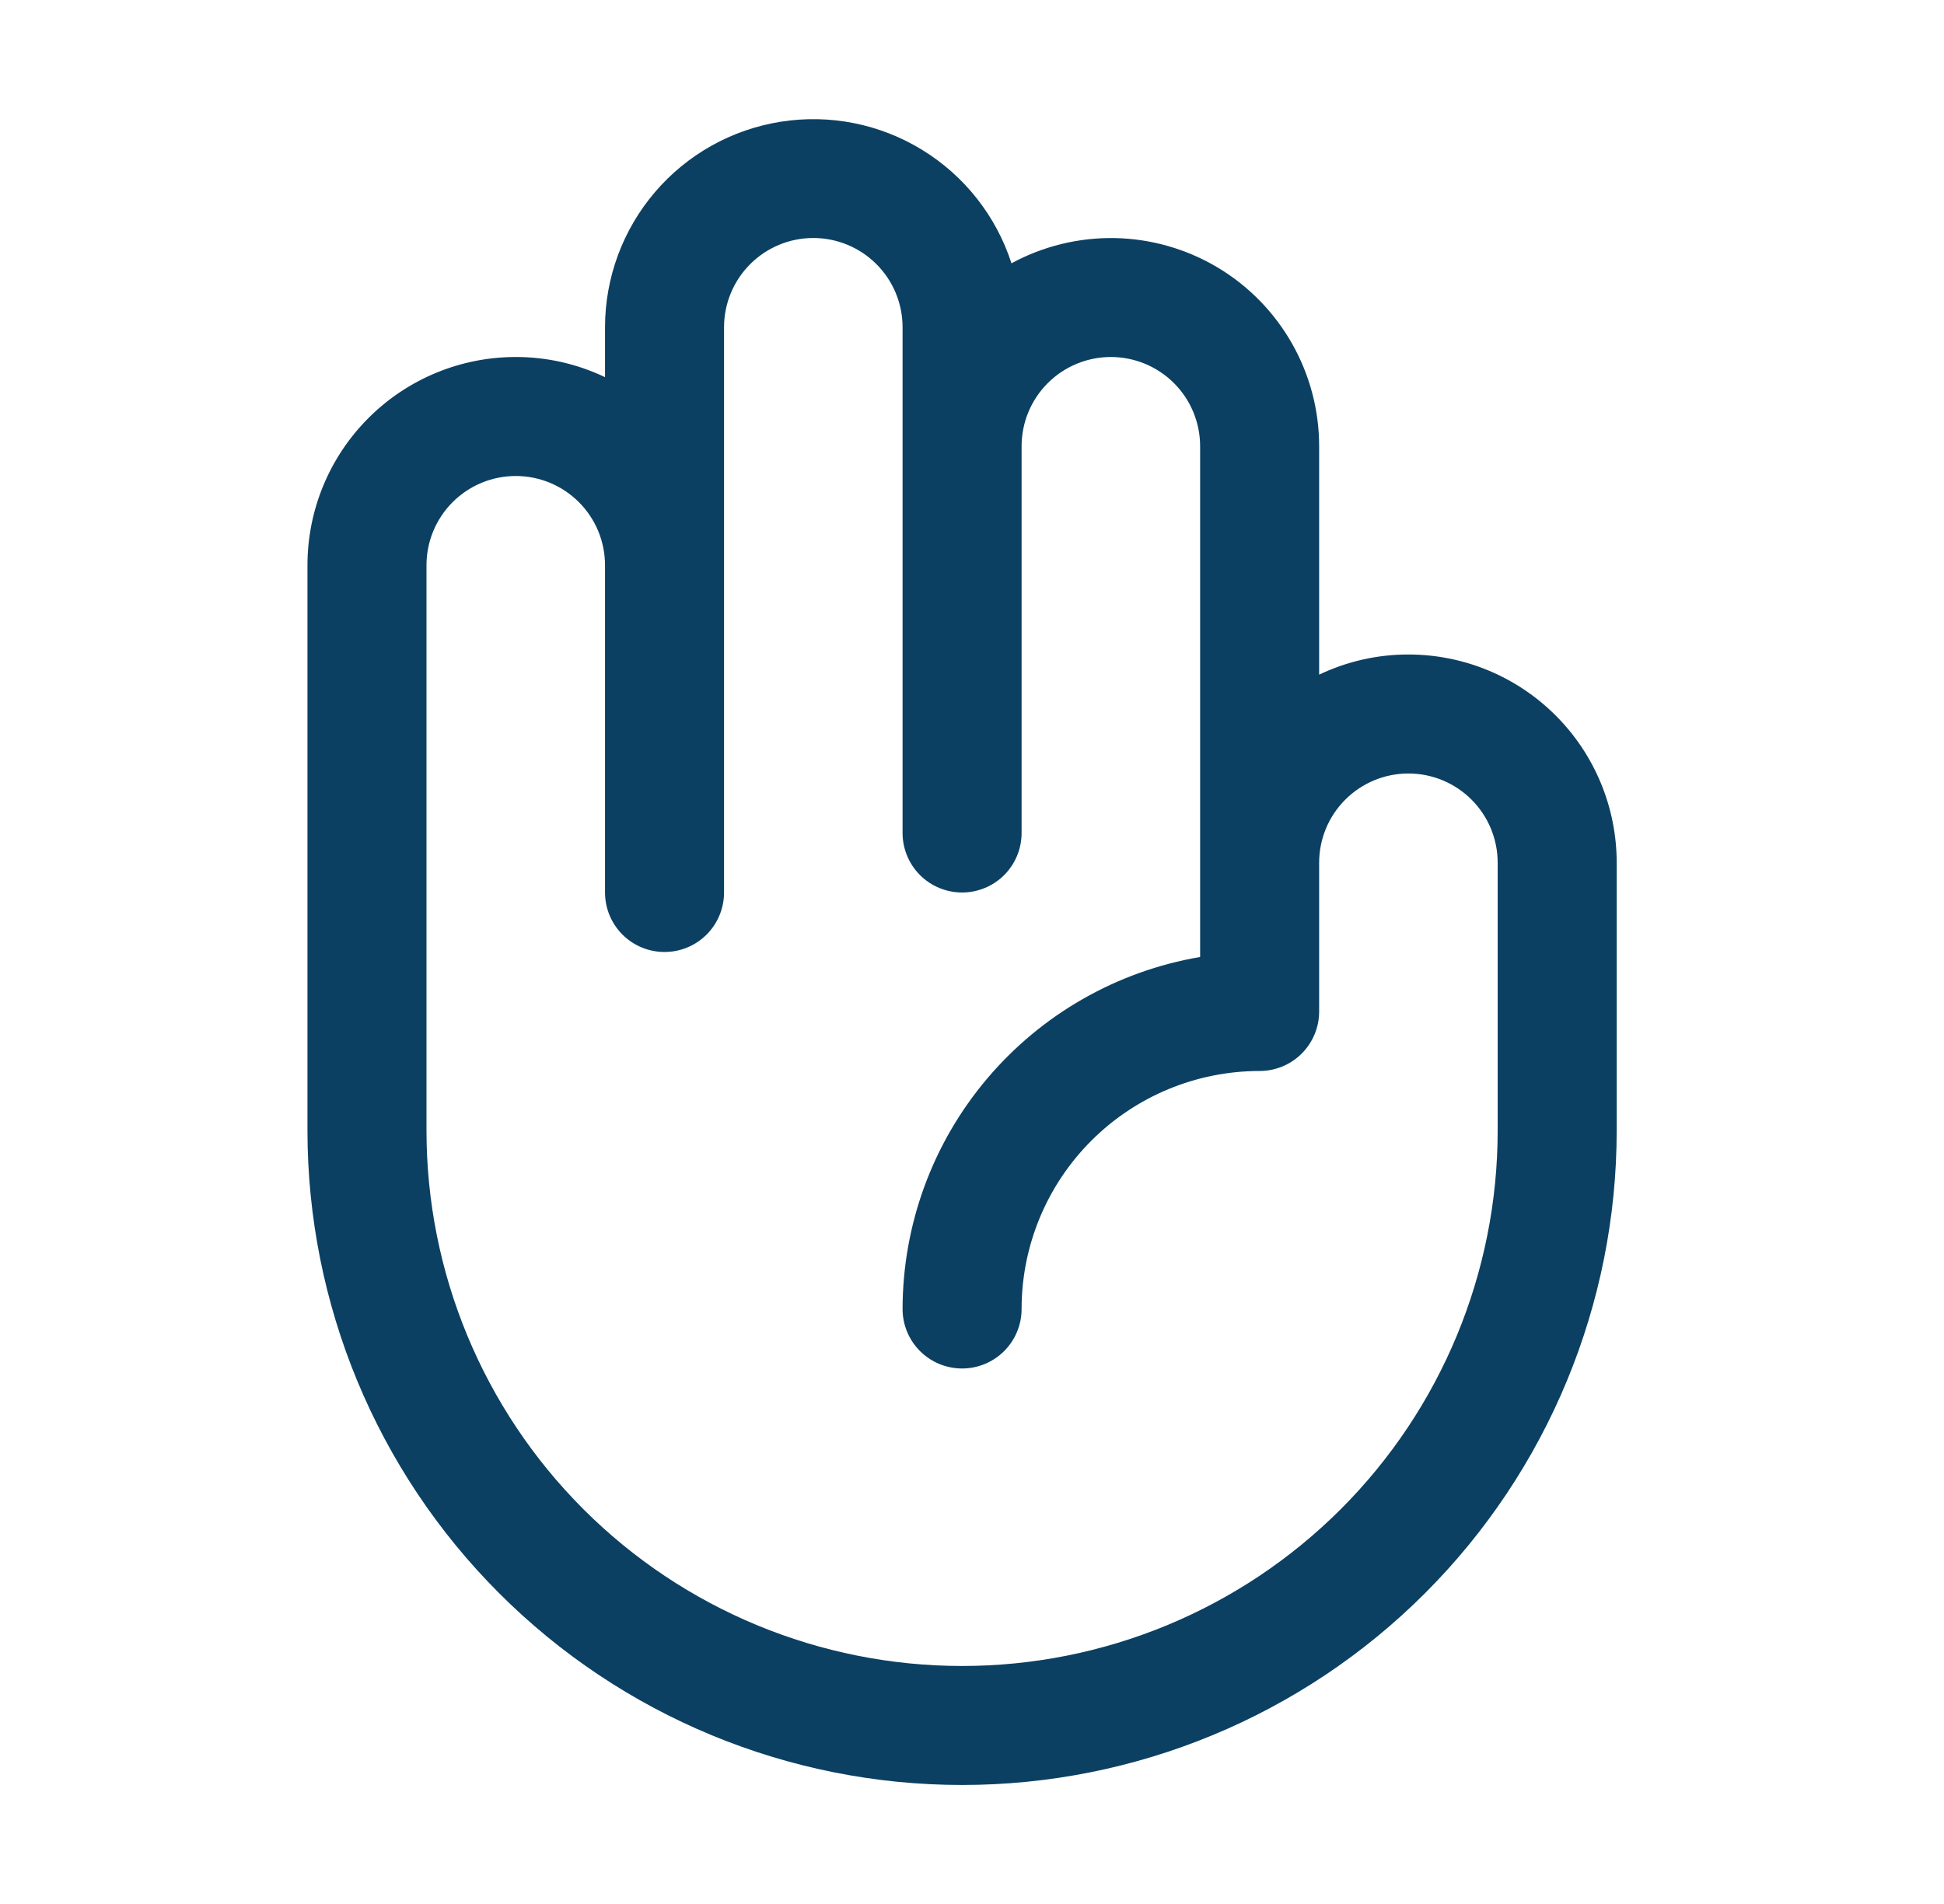 <svg width="49" height="48" viewBox="0 0 49 48" fill="none" xmlns="http://www.w3.org/2000/svg">
<g id="ph:hand-palm">
<path id="Vector" d="M35.5 16.5C34.721 16.499 33.953 16.673 33.25 17.008V11.25C33.25 10.34 33.013 9.446 32.563 8.655C32.113 7.865 31.466 7.204 30.684 6.739C29.902 6.274 29.012 6.02 28.103 6.002C27.193 5.985 26.295 6.204 25.495 6.638C25.11 5.448 24.313 4.435 23.248 3.781C22.183 3.126 20.919 2.873 19.684 3.068C18.449 3.262 17.323 3.891 16.511 4.841C15.698 5.791 15.251 7 15.25 8.25V9.508C14.547 9.173 13.779 8.999 13 9C11.608 9 10.272 9.553 9.288 10.538C8.303 11.522 7.75 12.858 7.75 14.25V28.5C7.75 32.876 9.488 37.073 12.583 40.167C15.677 43.262 19.874 45 24.25 45C28.626 45 32.823 43.262 35.917 40.167C39.012 37.073 40.75 32.876 40.75 28.5V21.75C40.75 20.358 40.197 19.022 39.212 18.038C38.228 17.053 36.892 16.5 35.5 16.5ZM37.75 28.5C37.75 32.081 36.328 35.514 33.796 38.046C31.264 40.578 27.83 42 24.25 42C20.67 42 17.236 40.578 14.704 38.046C12.172 35.514 10.75 32.081 10.75 28.5V14.25C10.75 13.653 10.987 13.081 11.409 12.659C11.831 12.237 12.403 12 13 12C13.597 12 14.169 12.237 14.591 12.659C15.013 13.081 15.25 13.653 15.25 14.25V22.5C15.25 22.898 15.408 23.279 15.689 23.561C15.971 23.842 16.352 24 16.75 24C17.148 24 17.529 23.842 17.811 23.561C18.092 23.279 18.25 22.898 18.25 22.5V8.25C18.25 7.653 18.487 7.081 18.909 6.659C19.331 6.237 19.903 6 20.5 6C21.097 6 21.669 6.237 22.091 6.659C22.513 7.081 22.75 7.653 22.75 8.25V21C22.75 21.398 22.908 21.779 23.189 22.061C23.471 22.342 23.852 22.5 24.25 22.5C24.648 22.5 25.029 22.342 25.311 22.061C25.592 21.779 25.75 21.398 25.75 21V11.25C25.75 10.653 25.987 10.081 26.409 9.659C26.831 9.237 27.403 9 28 9C28.597 9 29.169 9.237 29.591 9.659C30.013 10.081 30.25 10.653 30.25 11.25V24.126C28.154 24.483 26.252 25.57 24.88 27.194C23.507 28.817 22.753 30.874 22.75 33C22.75 33.398 22.908 33.779 23.189 34.061C23.471 34.342 23.852 34.5 24.25 34.5C24.648 34.5 25.029 34.342 25.311 34.061C25.592 33.779 25.75 33.398 25.75 33C25.75 31.409 26.382 29.883 27.507 28.758C28.633 27.632 30.159 27 31.75 27C32.148 27 32.529 26.842 32.811 26.561C33.092 26.279 33.25 25.898 33.25 25.5V21.75C33.25 21.153 33.487 20.581 33.909 20.159C34.331 19.737 34.903 19.5 35.5 19.5C36.097 19.5 36.669 19.737 37.091 20.159C37.513 20.581 37.75 21.153 37.75 21.75V28.5Z" fill="#0B4062"/>
</g>
</svg>
